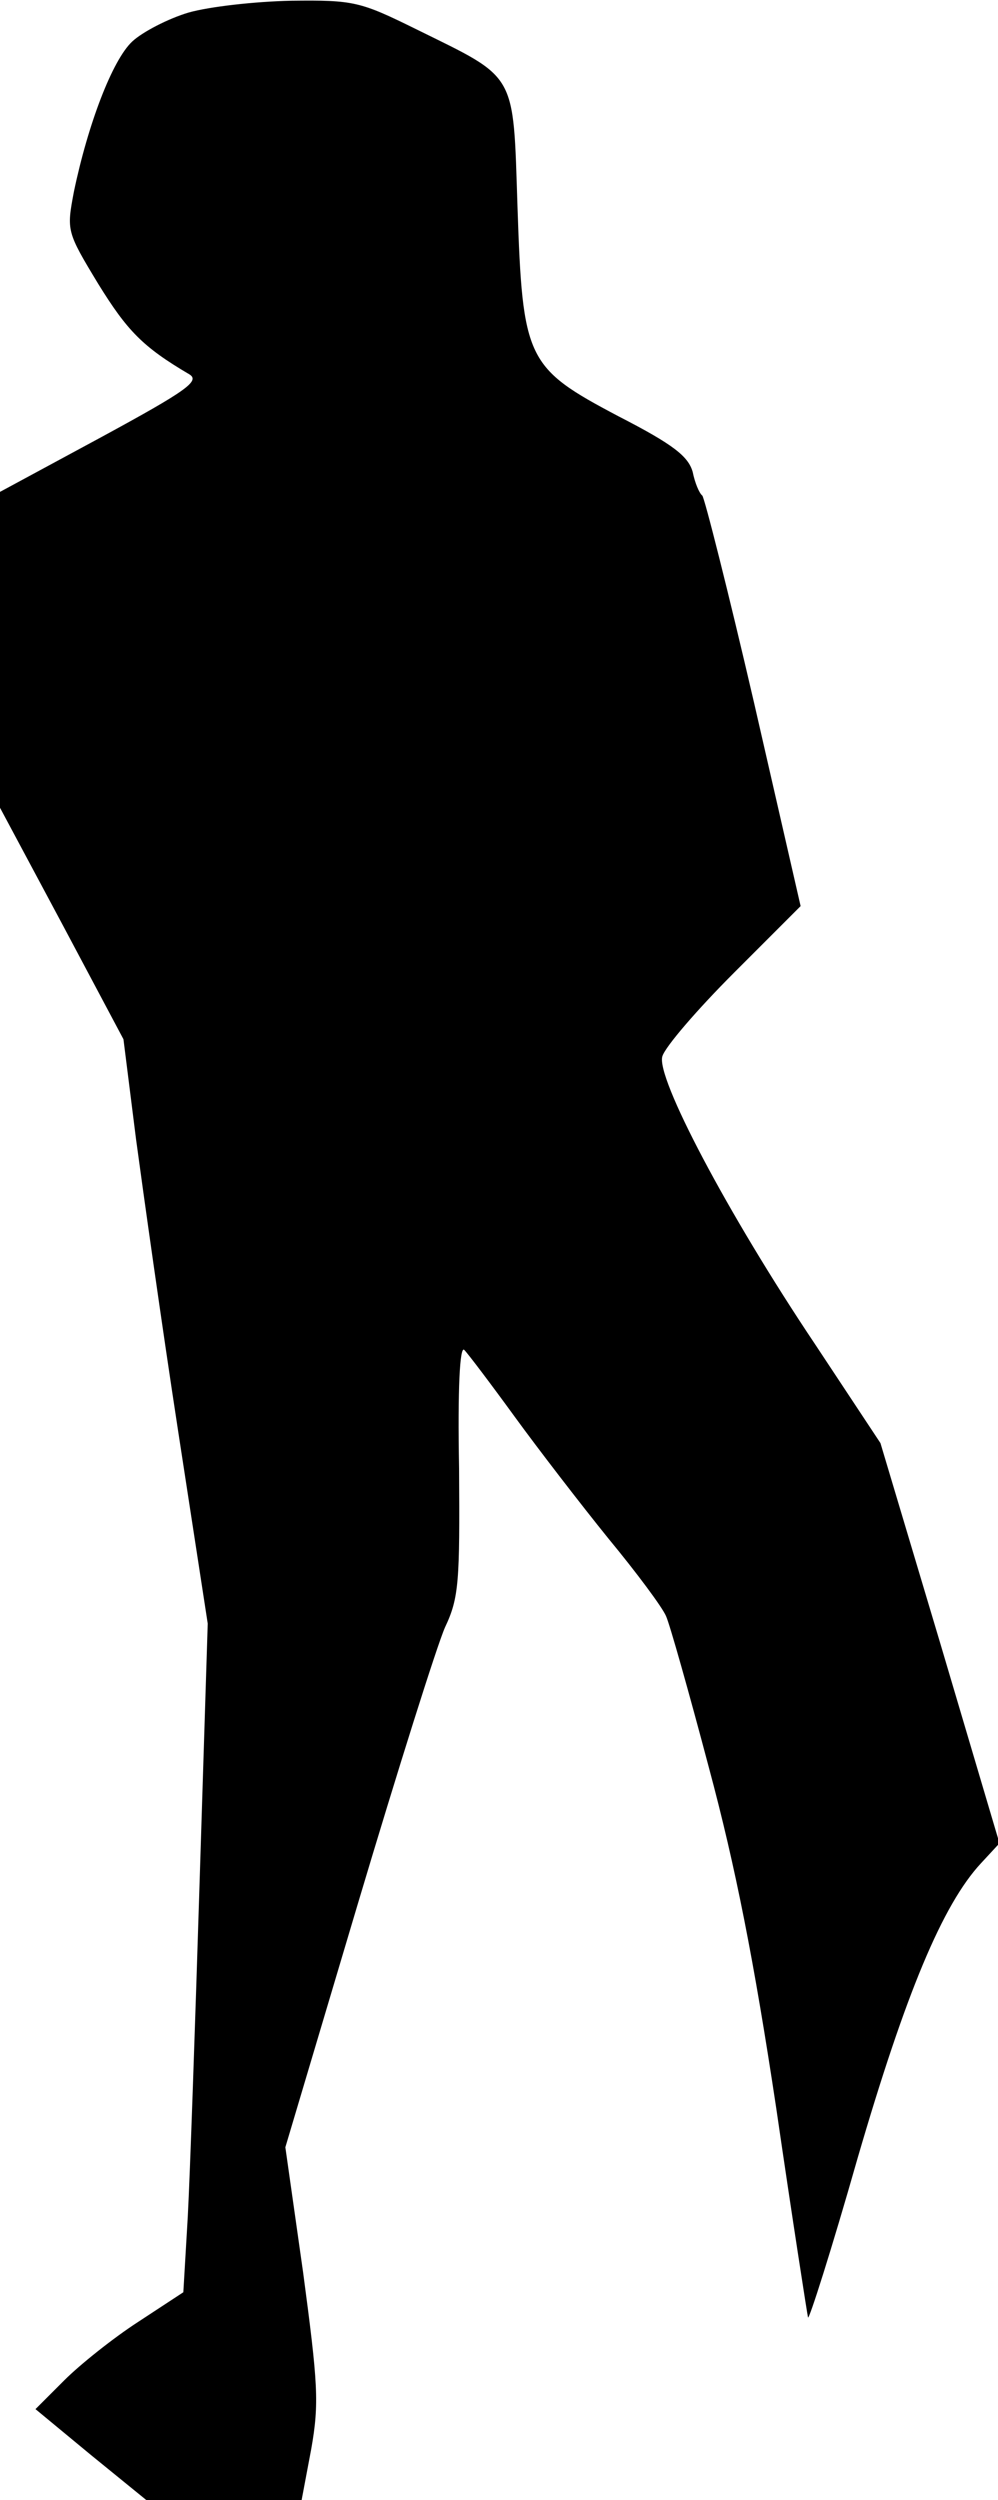<?xml version="1.0" standalone="no"?>
<!DOCTYPE svg PUBLIC "-//W3C//DTD SVG 20010904//EN"
 "http://www.w3.org/TR/2001/REC-SVG-20010904/DTD/svg10.dtd">
<svg version="1.0" xmlns="http://www.w3.org/2000/svg"
 width="135pt" height="338pt" viewBox="0 0 135 338"
 preserveAspectRatio="xMidYMid meet">
<g transform="translate(0,338) scale(0.1,-0.1)"
fill="#000000" stroke="none">
<path fill="#000000" stroke="none" d="M255 3363 c-27 -8 -62 -26 -76 -39 -27
-25 -60 -112 -79 -203 -10 -53 -10 -54 33 -125 39 -63 60 -85 123 -122 15 -9
-3 -22 -119 -85 l-137 -74 0 -214 0 -213 84 -157 83 -156 17 -135 c10 -74 35
-252 57 -395 l40 -260 -11 -350 c-6 -192 -13 -396 -16 -452 l-6 -102 -61 -40
c-34 -22 -79 -58 -100 -79 l-39 -39 75 -62 75 -61 105 0 105 0 13 69 c11 62 9
89 -11 239 l-24 169 98 329 c54 181 107 349 118 374 19 40 20 62 19 215 -2
107 1 166 7 160 5 -5 36 -46 68 -90 32 -44 89 -118 127 -165 38 -46 73 -93 78
-105 5 -11 31 -103 58 -205 36 -134 61 -261 91 -460 22 -151 42 -279 43 -283
1 -5 32 92 67 215 65 223 115 343 167 399 l25 27 -80 270 -81 271 -88 133
c-120 179 -216 362 -207 390 4 13 47 63 97 113 l90 90 -63 275 c-35 151 -67
277 -70 280 -4 3 -10 17 -13 32 -6 21 -26 37 -100 75 -125 66 -130 76 -137
284 -6 183 0 172 -136 239 -77 38 -85 40 -170 39 -49 -1 -111 -8 -139 -16z"/>
</g>
</svg>
